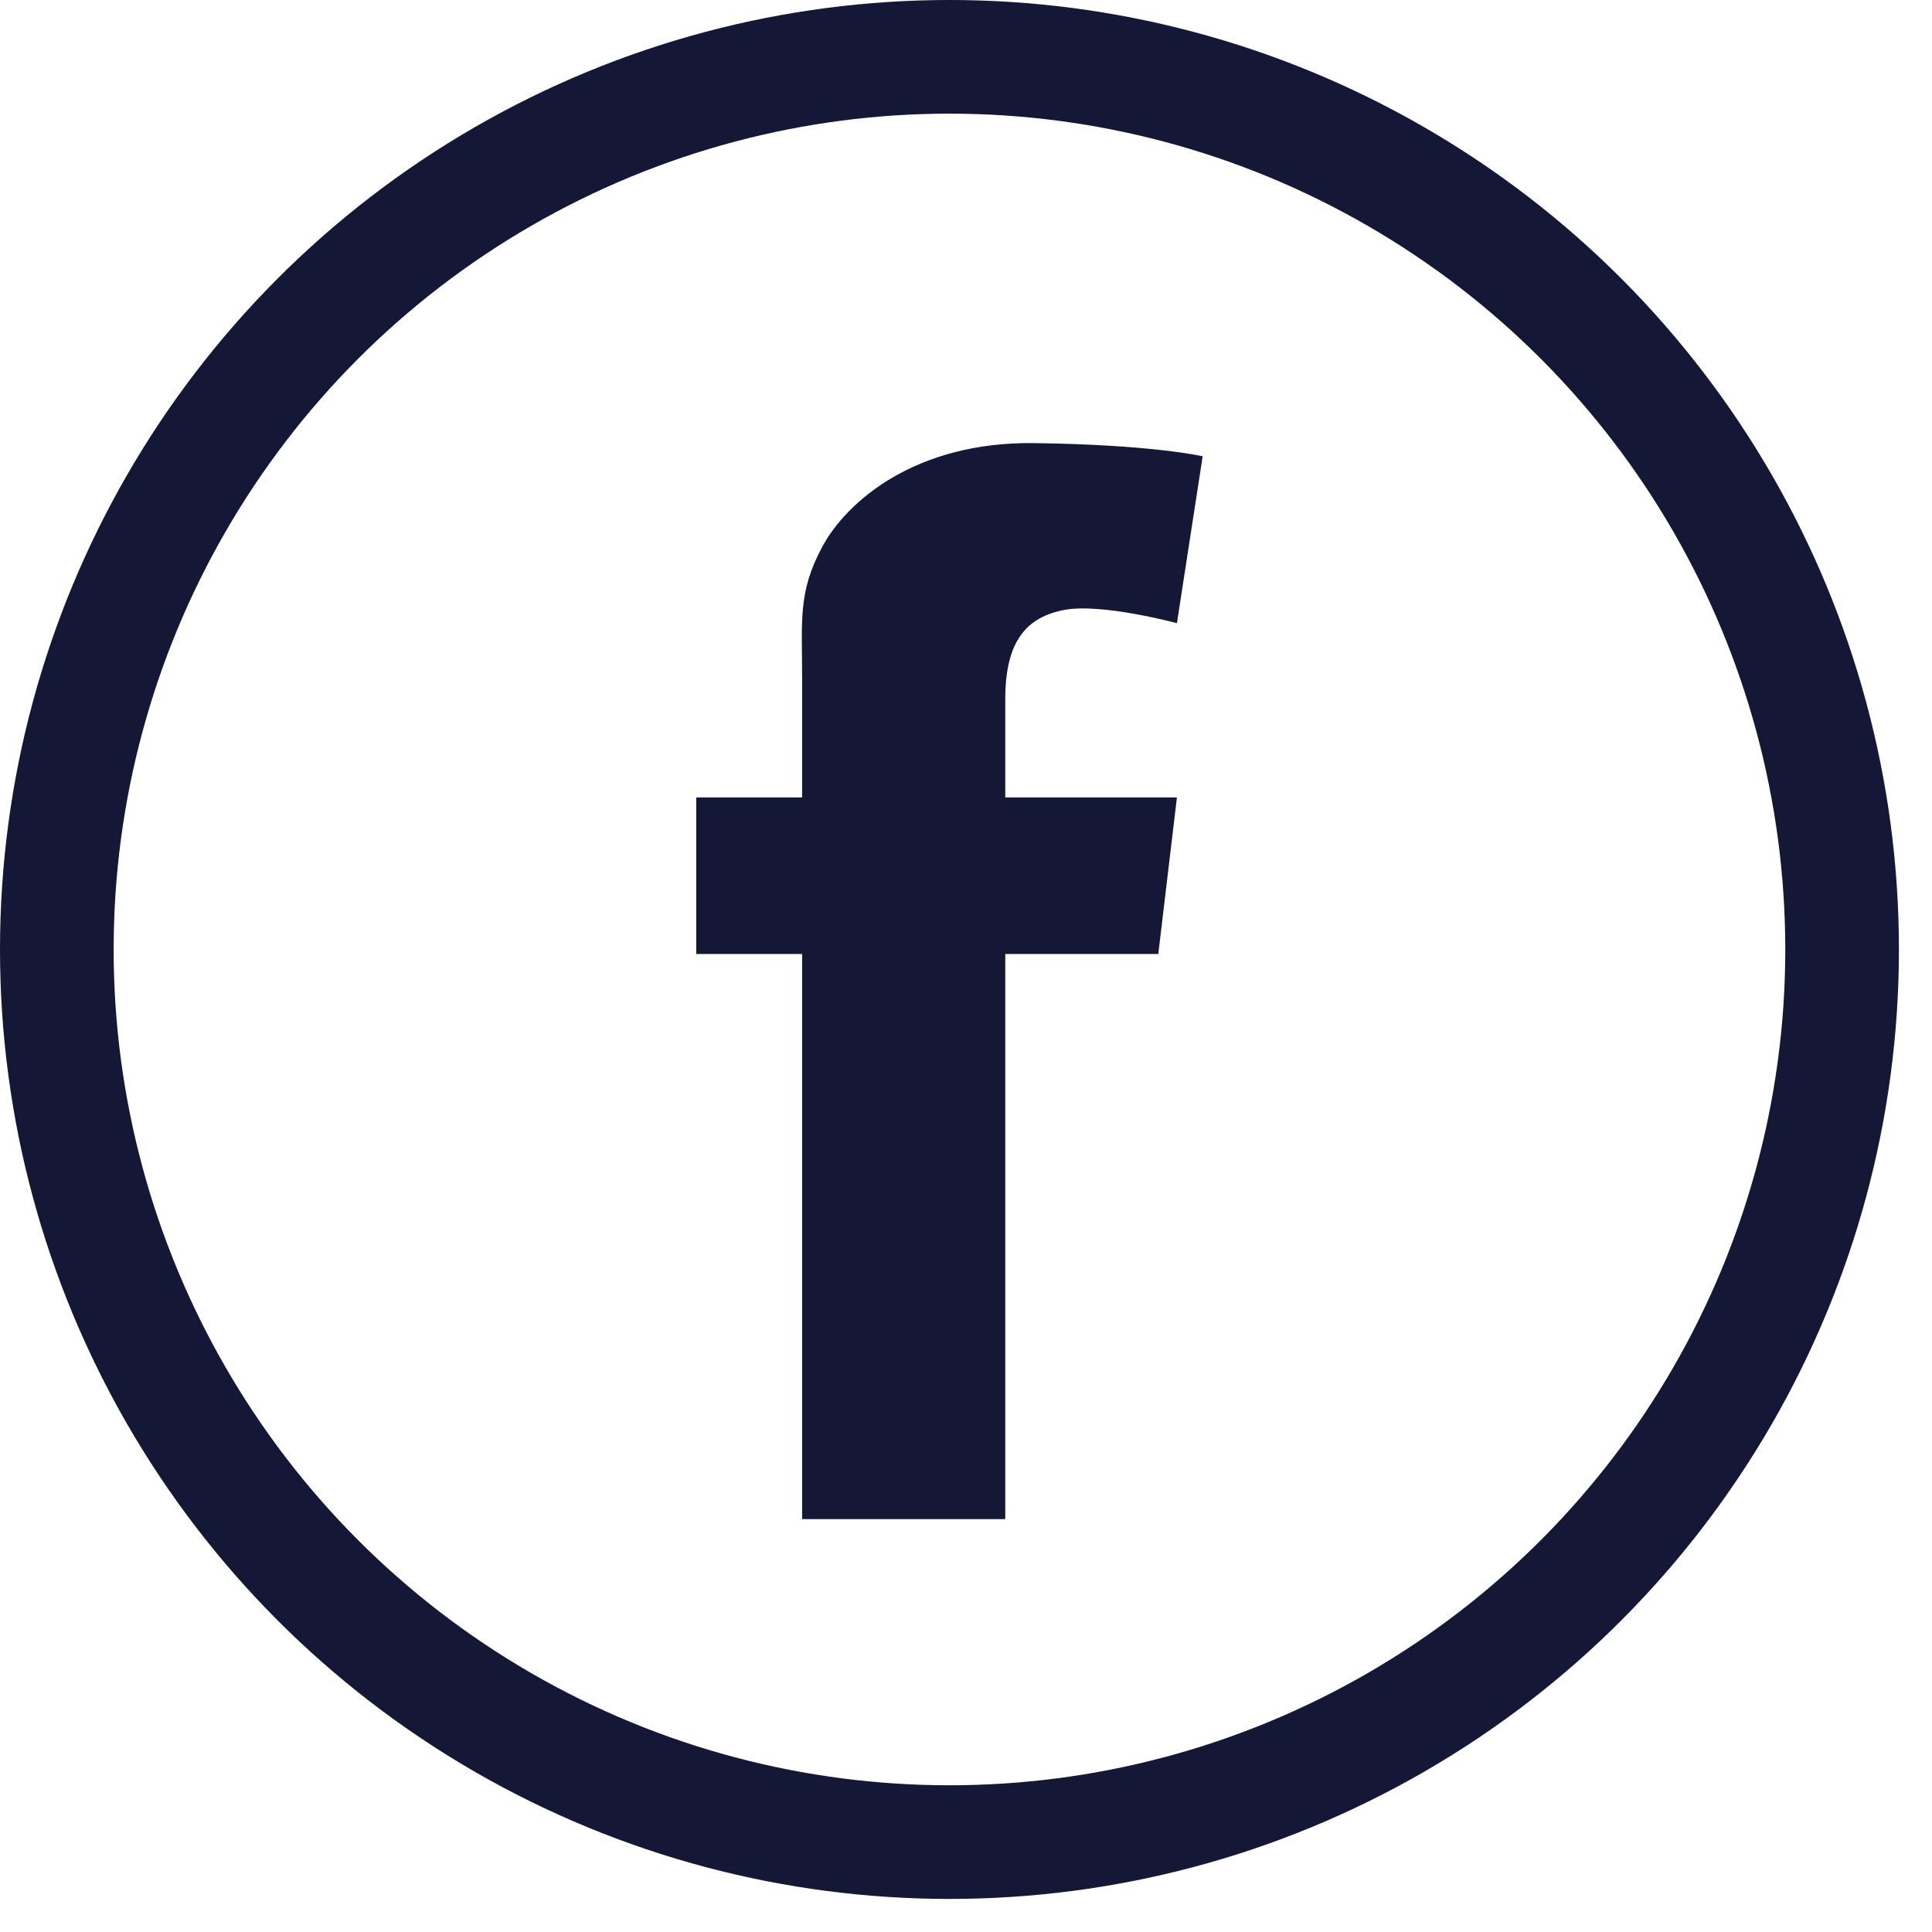 <svg width="34" height="34" viewBox="0 0 34 34" fill="none" xmlns="http://www.w3.org/2000/svg">
<path d="M17.691 12.306C17.691 12.501 17.691 13.134 17.691 14.033H20.712L20.384 16.789H17.691C17.691 21.039 17.691 26.734 17.691 26.734H14.116C14.116 26.734 14.116 21.114 14.116 16.789H12.253V14.033H14.116C14.116 12.94 14.116 12.163 14.116 11.946C14.116 10.915 14.04 10.426 14.468 9.627C14.896 8.828 16.104 7.773 18.194 7.798C20.284 7.824 21.165 8.03 21.165 8.03L20.712 10.967C20.712 10.967 19.377 10.607 18.722 10.735C18.068 10.864 17.691 11.276 17.691 12.306Z" fill="#141736"/>
<circle cx="16.709" cy="16.709" r="15.709" stroke="#141736" stroke-width="2"/>
</svg>

